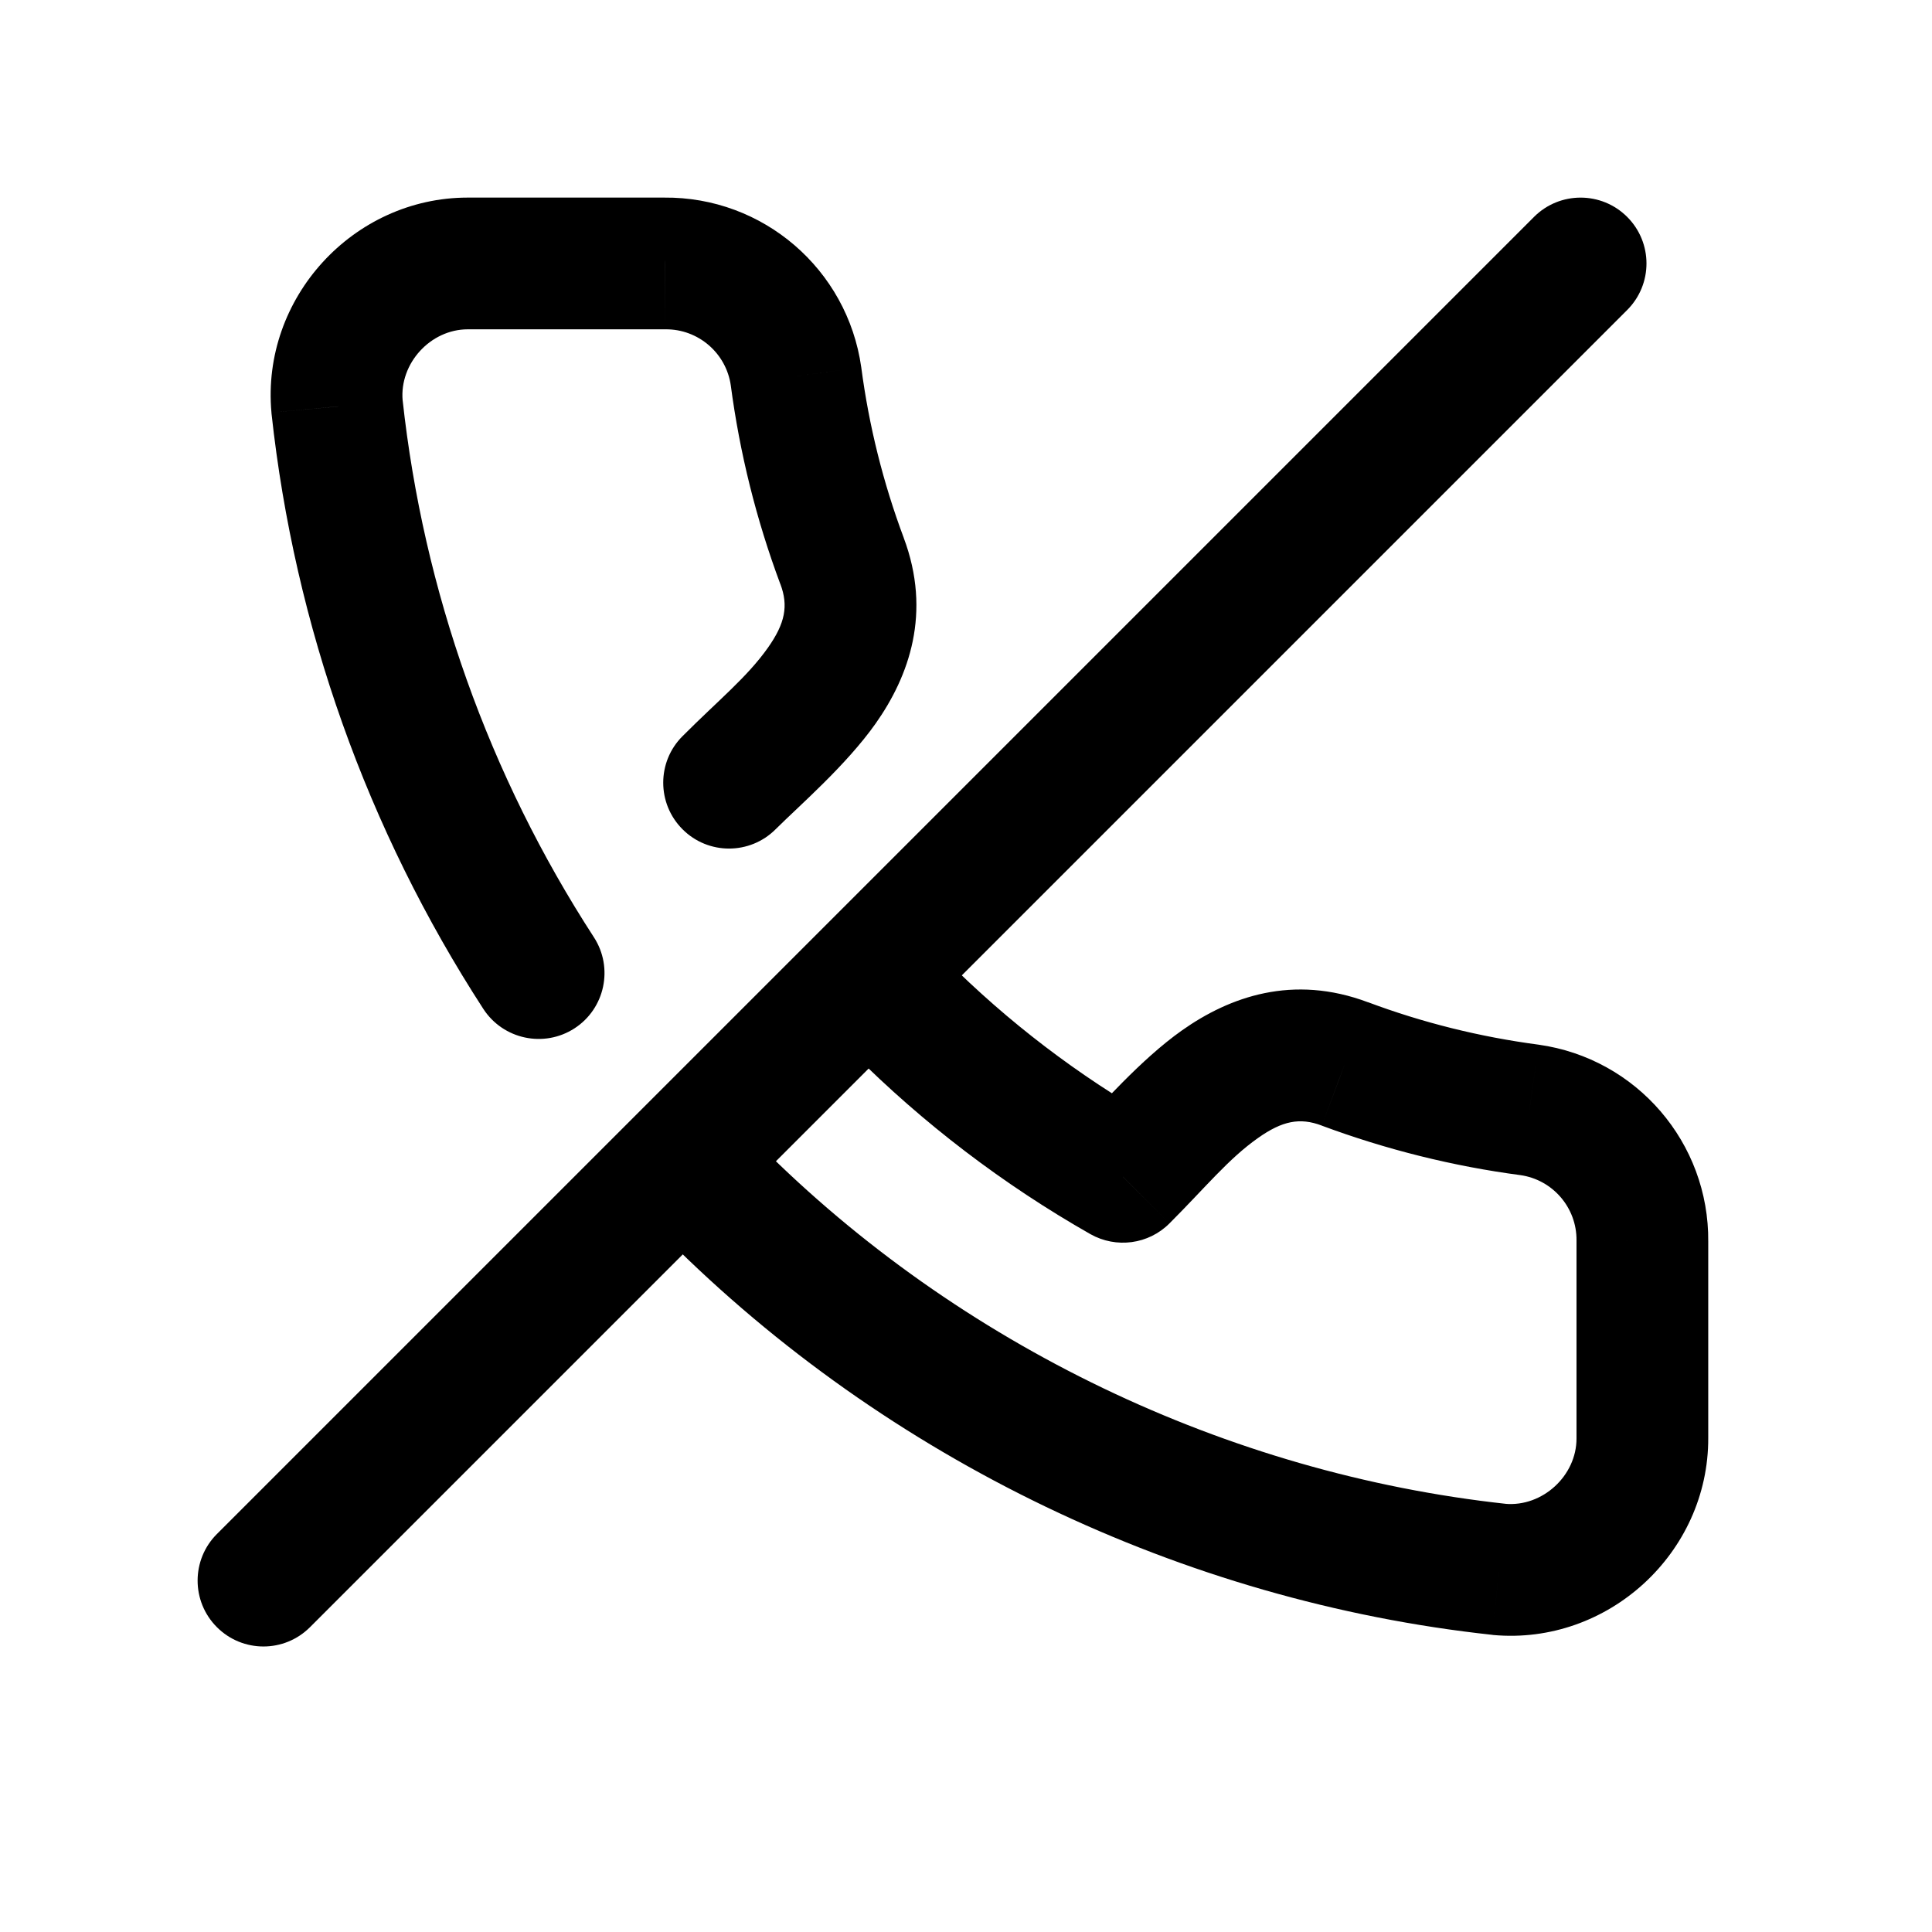 <svg width="22" height="22" viewBox="0 0 22 22" fill="none" xmlns="http://www.w3.org/2000/svg">
<path d="M10.768 10.927C10.475 10.634 10 10.634 9.707 10.927C9.414 11.219 9.414 11.694 9.707 11.987L10.768 10.927ZM12.787 13.401L12.416 14.053C12.71 14.219 13.079 14.17 13.317 13.931L12.787 13.401ZM15.315 12.115L15.051 12.817L15.052 12.818L15.315 12.115ZM17.416 12.638L17.521 11.896L17.514 11.895L17.416 12.638ZM18.702 14.133L17.952 14.126V14.133H18.702ZM18.702 16.376L17.952 16.376L17.952 16.379L18.702 16.376ZM17.072 17.871L16.991 18.616L17.004 18.618L17.072 17.871ZM8.659 13.05C8.367 12.757 7.892 12.757 7.599 13.049C7.306 13.342 7.305 13.817 7.598 14.11L8.659 13.05ZM5.504 11.489C5.73 11.836 6.194 11.935 6.542 11.71C6.889 11.485 6.988 11.02 6.763 10.673L5.504 11.489ZM3.838 4.63L3.091 4.697L3.092 4.711L3.838 4.63ZM5.326 3L5.326 2.25L5.325 2.25L5.326 3ZM7.569 3L7.569 3.75L7.577 3.75L7.569 3ZM9.065 4.286L9.808 4.188L9.807 4.181L9.065 4.286ZM9.588 6.386L8.885 6.649L8.886 6.65L9.588 6.386ZM7.772 8.383C7.479 8.675 7.479 9.15 7.772 9.443C8.064 9.736 8.539 9.736 8.832 9.443L7.772 8.383ZM9.707 11.987C10.513 12.794 11.425 13.489 12.416 14.053L13.158 12.749C12.283 12.251 11.479 11.639 10.768 10.927L9.707 11.987ZM15.052 12.818C15.784 13.09 16.544 13.28 17.318 13.382L17.514 11.895C16.852 11.807 16.202 11.646 15.577 11.412L15.052 12.818ZM17.311 13.381C17.681 13.433 17.956 13.752 17.952 14.126L19.452 14.14C19.463 13.014 18.637 12.053 17.521 11.896L17.311 13.381ZM17.952 14.133V16.376H19.452V14.133H17.952ZM17.952 16.379C17.953 16.805 17.564 17.162 17.139 17.124L17.004 18.618C18.309 18.736 19.457 17.684 19.452 16.373L17.952 16.379ZM13.317 13.931C13.73 13.518 13.988 13.196 14.326 12.958C14.602 12.763 14.802 12.723 15.051 12.817L15.578 11.413C14.722 11.091 14.001 11.351 13.461 11.732C12.983 12.069 12.53 12.598 12.257 12.87L13.317 13.931ZM17.153 17.125C13.971 16.779 10.922 15.315 8.659 13.05L7.598 14.11C10.102 16.616 13.467 18.234 16.991 18.616L17.153 17.125ZM6.763 10.673C5.567 8.83 4.821 6.732 4.584 4.549L3.092 4.711C3.355 7.128 4.181 9.449 5.504 11.489L6.763 10.673ZM5.326 3.75H7.569V2.25H5.326V3.75ZM7.577 3.75C7.951 3.746 8.27 4.021 8.322 4.391L9.807 4.181C9.649 3.065 8.689 2.239 7.562 2.25L7.577 3.75ZM8.321 4.384C8.423 5.158 8.612 5.917 8.885 6.649L10.291 6.124C10.057 5.499 9.895 4.849 9.808 4.188L8.321 4.384ZM8.886 6.65C8.98 6.899 8.94 7.098 8.745 7.375C8.506 7.713 8.184 7.97 7.772 8.383L8.832 9.443C9.105 9.171 9.633 8.717 9.971 8.239C10.351 7.7 10.612 6.979 10.29 6.122L8.886 6.65ZM4.585 4.562C4.547 4.139 4.901 3.75 5.327 3.75L5.325 2.25C4.02 2.251 2.973 3.396 3.091 4.697L4.585 4.562Z" fill="black"/>
<path fill-rule="evenodd" clip-rule="evenodd" d="M18.529 2.47C18.822 2.763 18.822 3.237 18.529 3.53L3.53 18.529C3.237 18.822 2.763 18.822 2.47 18.529C2.177 18.236 2.177 17.761 2.47 17.468L17.468 2.47C17.761 2.177 18.236 2.177 18.529 2.47Z" fill="black"/>
</svg>

